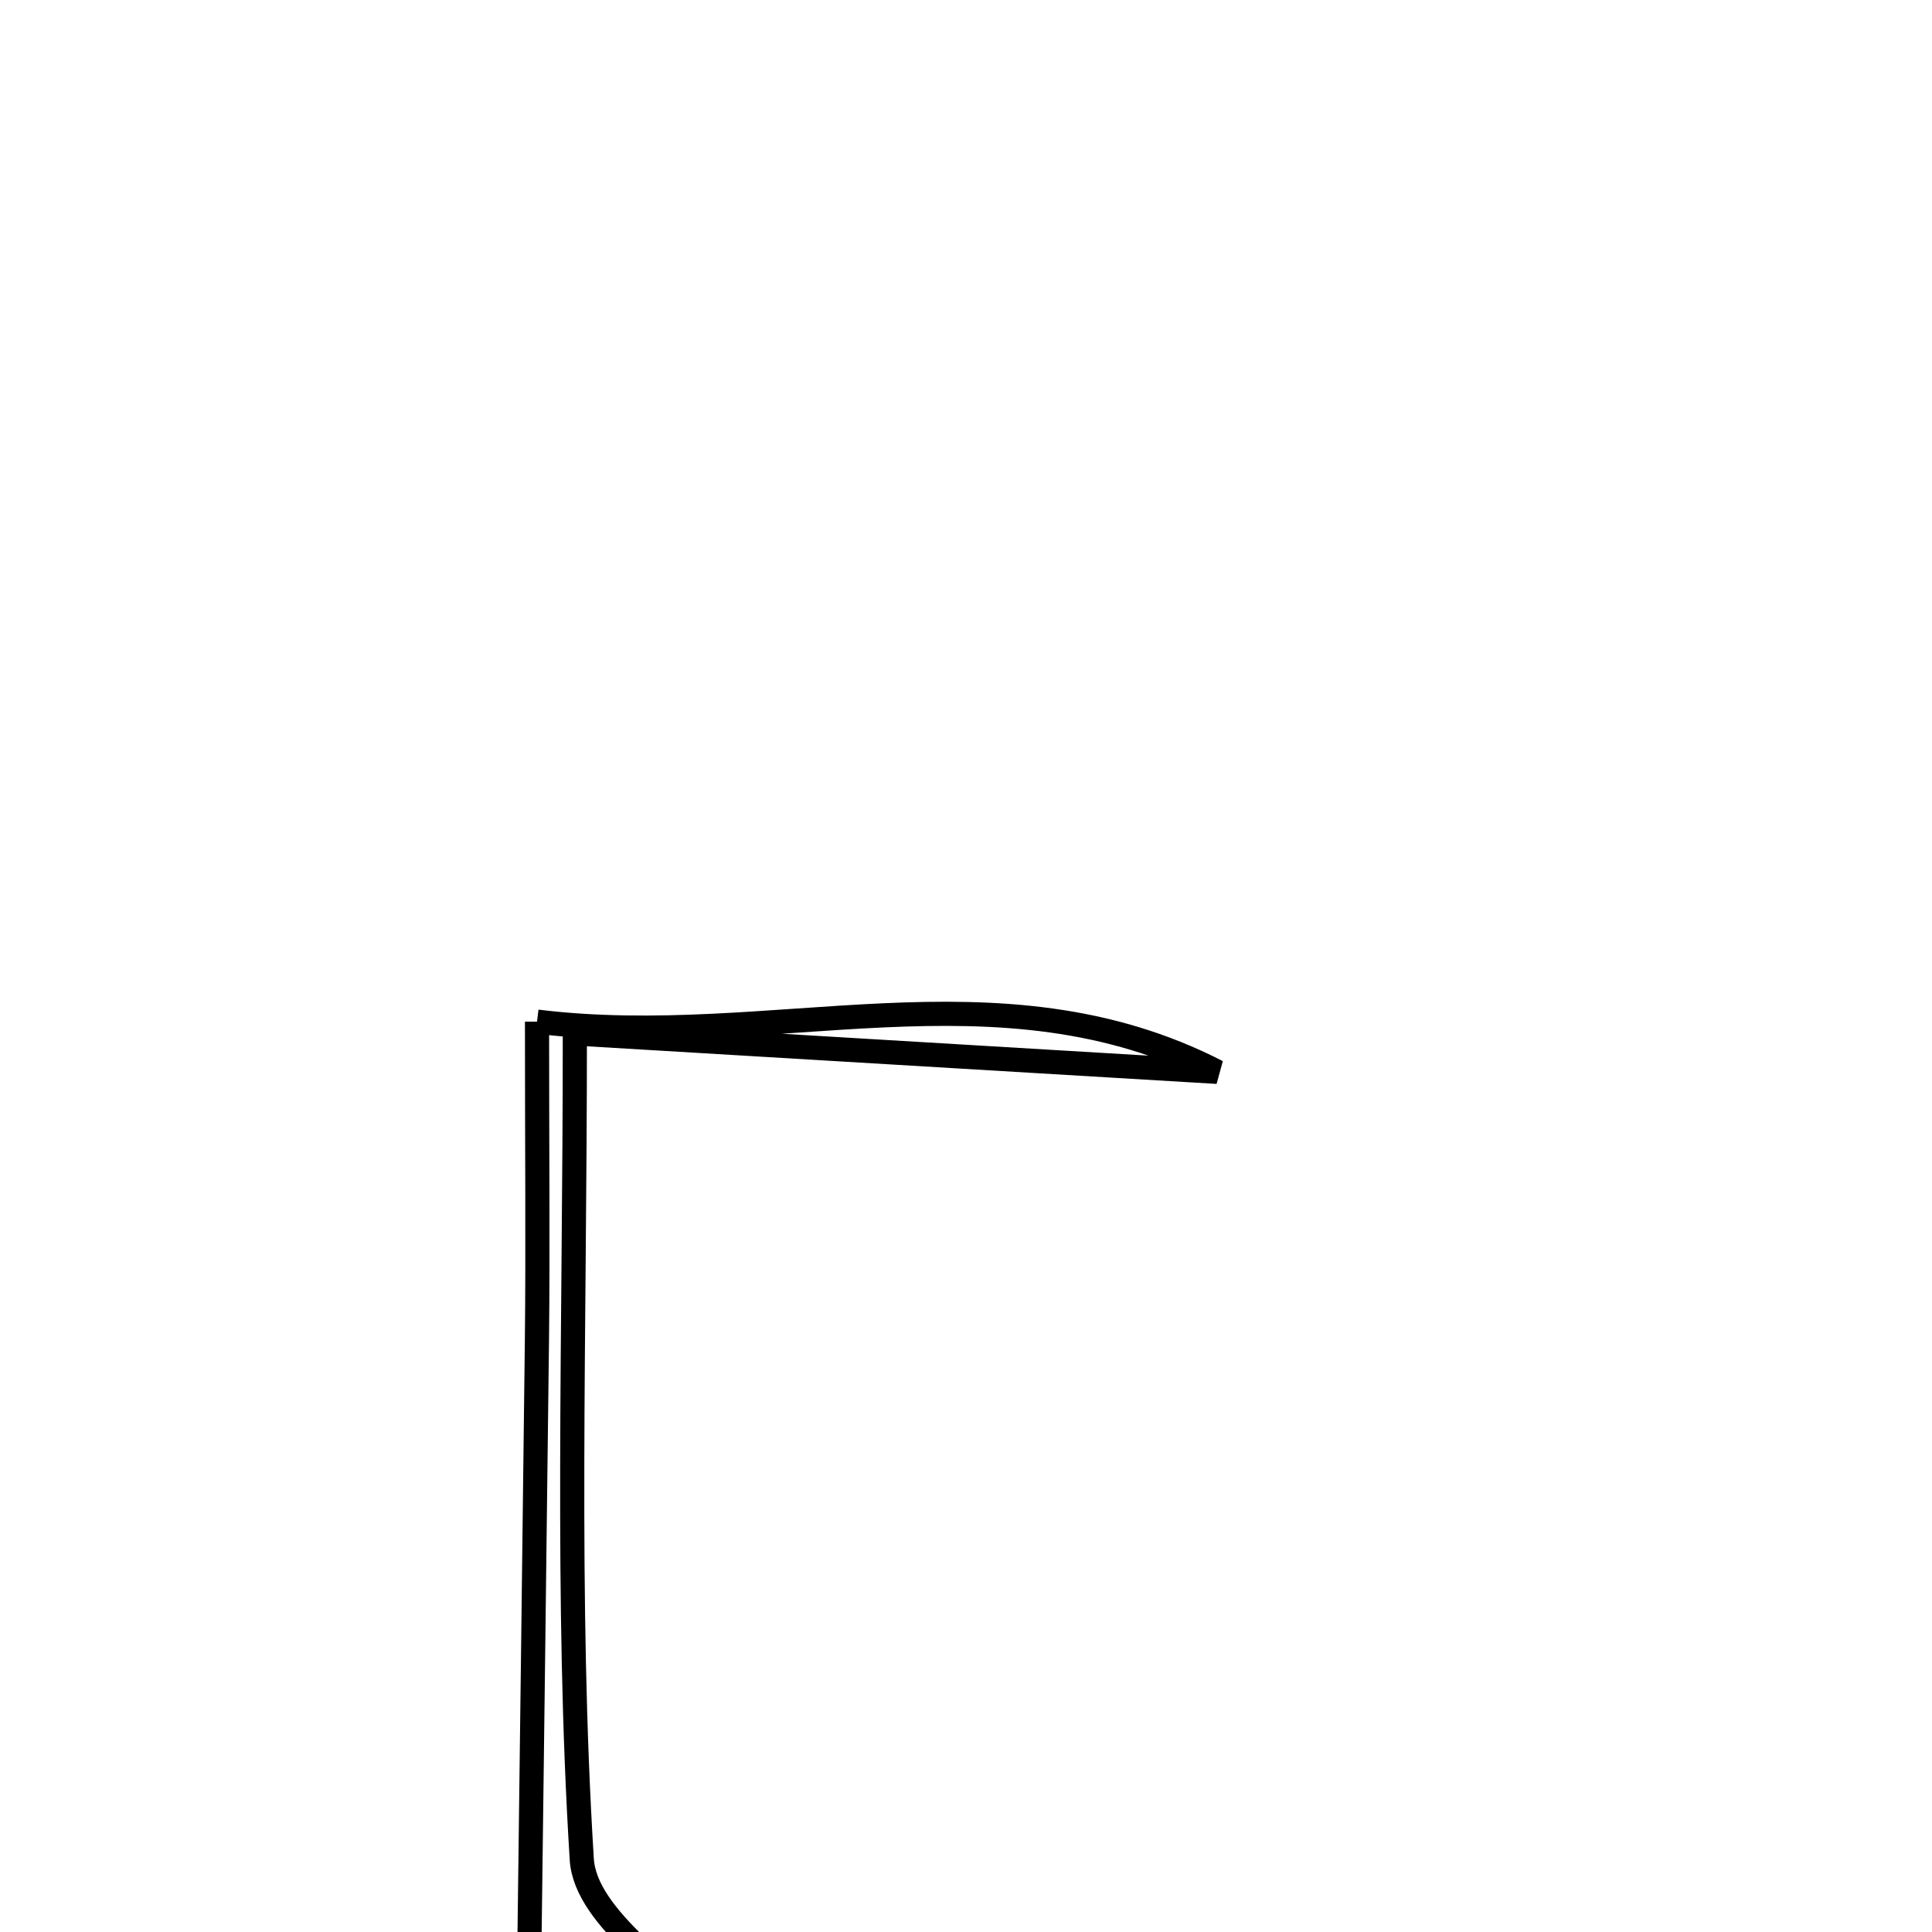 <svg xmlns="http://www.w3.org/2000/svg" viewBox="0.0 0.0 24.0 24.0" height="200px" width="200px"><path fill="none" stroke="black" stroke-width=".3" stroke-opacity="1.0"  filling="0" d="M6.671 12.691 C9.606 13.051 12.395 11.915 15.122 13.315 C12.602 13.165 10.083 13.014 7.141 12.838 C7.141 16.617 7.026 19.866 7.227 23.097 C7.273 23.842 8.394 24.523 9.021 25.233 C7.793 24.983 7.105 25.407 7.106 26.737 C7.106 28.422 7.088 30.108 7.079 31.794 C6.879 31.794 6.679 31.794 6.479 31.794 C6.543 26.745 6.61 21.697 6.67 16.649 C6.683 15.471 6.671 14.292 6.671 12.691"></path></svg>